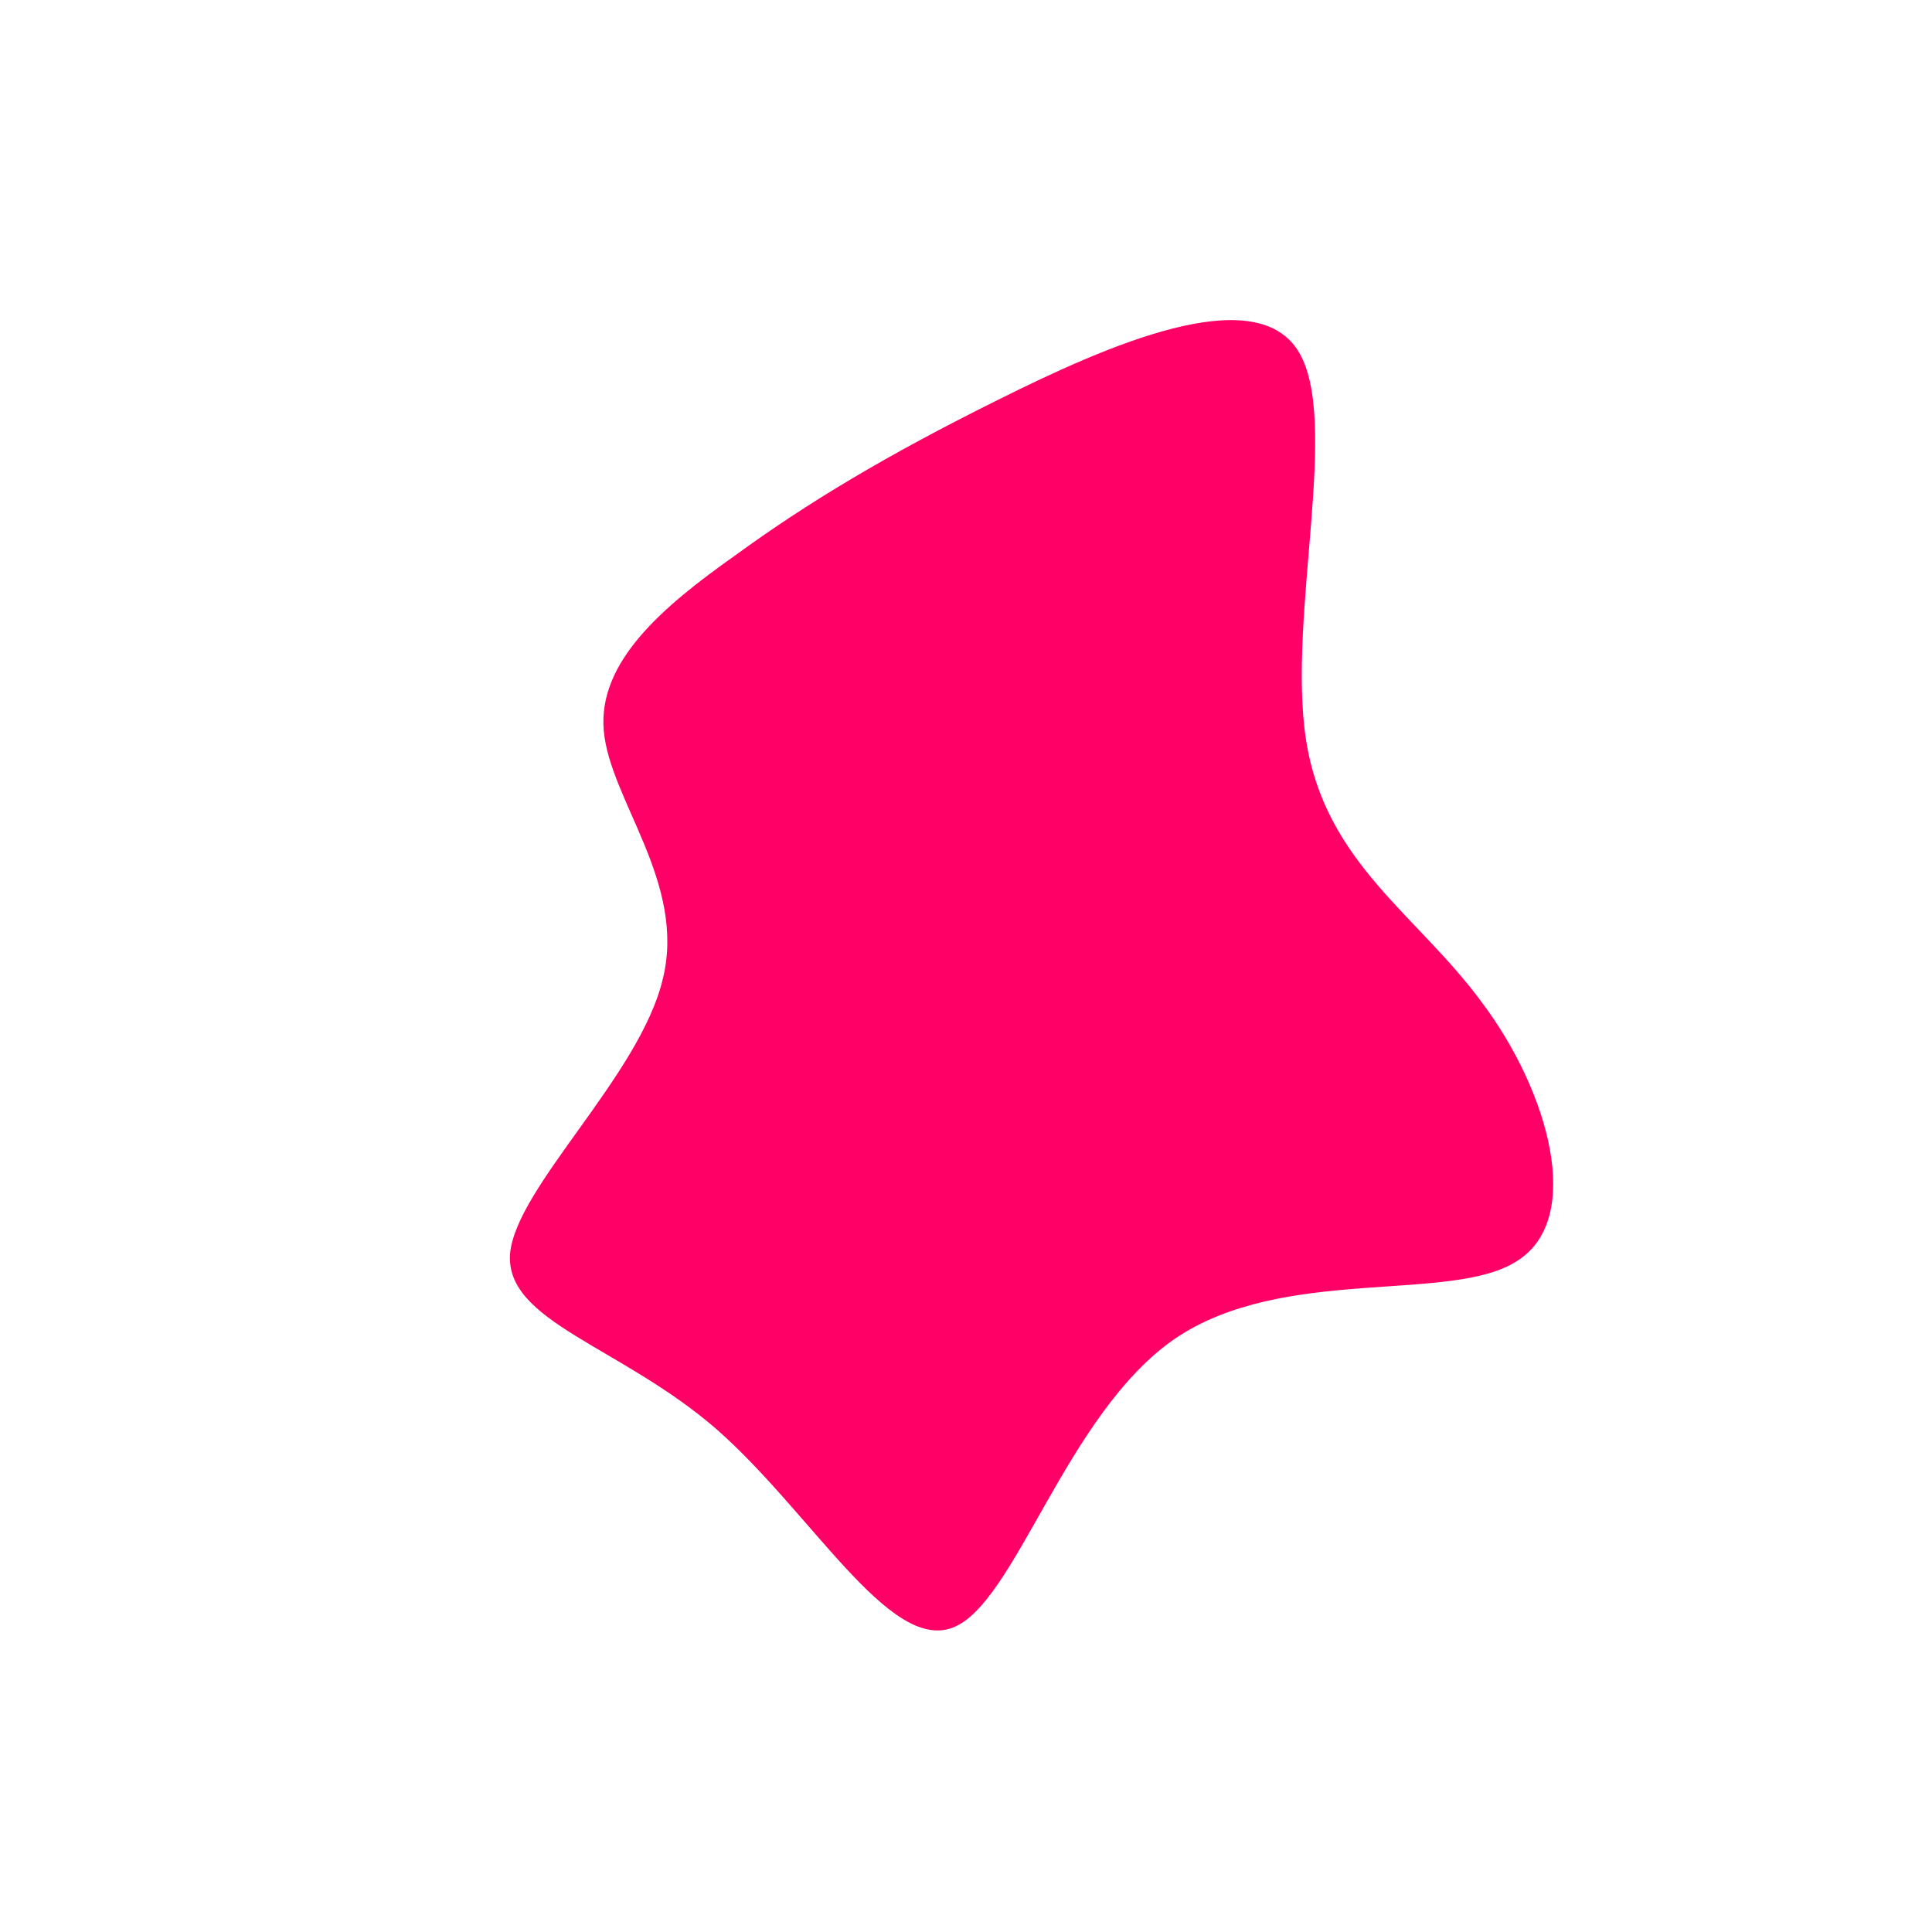 <?xml version="1.0" standalone="no"?>
<svg viewBox="0 0 200 200" xmlns="http://www.w3.org/2000/svg">
  <path fill="#FF0066" d="M34.3,-63.8C38.9,-56.8,33.2,-36.3,35.2,-23.4C37.2,-10.6,46.8,-5.3,53.5,3.9C60.3,13,64,26.1,57.1,30.5C50.3,35,32.9,30.9,21.6,38.6C10.3,46.4,5.1,66.1,-1.4,68.5C-8,71,-16.1,56.4,-26,47.8C-35.9,39.3,-47.7,36.8,-47.2,29.8C-46.6,22.9,-33.8,11.4,-31.4,1.4C-28.9,-8.6,-36.9,-17.2,-37.5,-24.4C-38.1,-31.5,-31.4,-37.2,-23.9,-42.5C-16.5,-47.9,-8.2,-52.9,3.3,-58.6C14.9,-64.4,29.7,-70.8,34.3,-63.8Z" transform="translate(100 100)" />
</svg>

